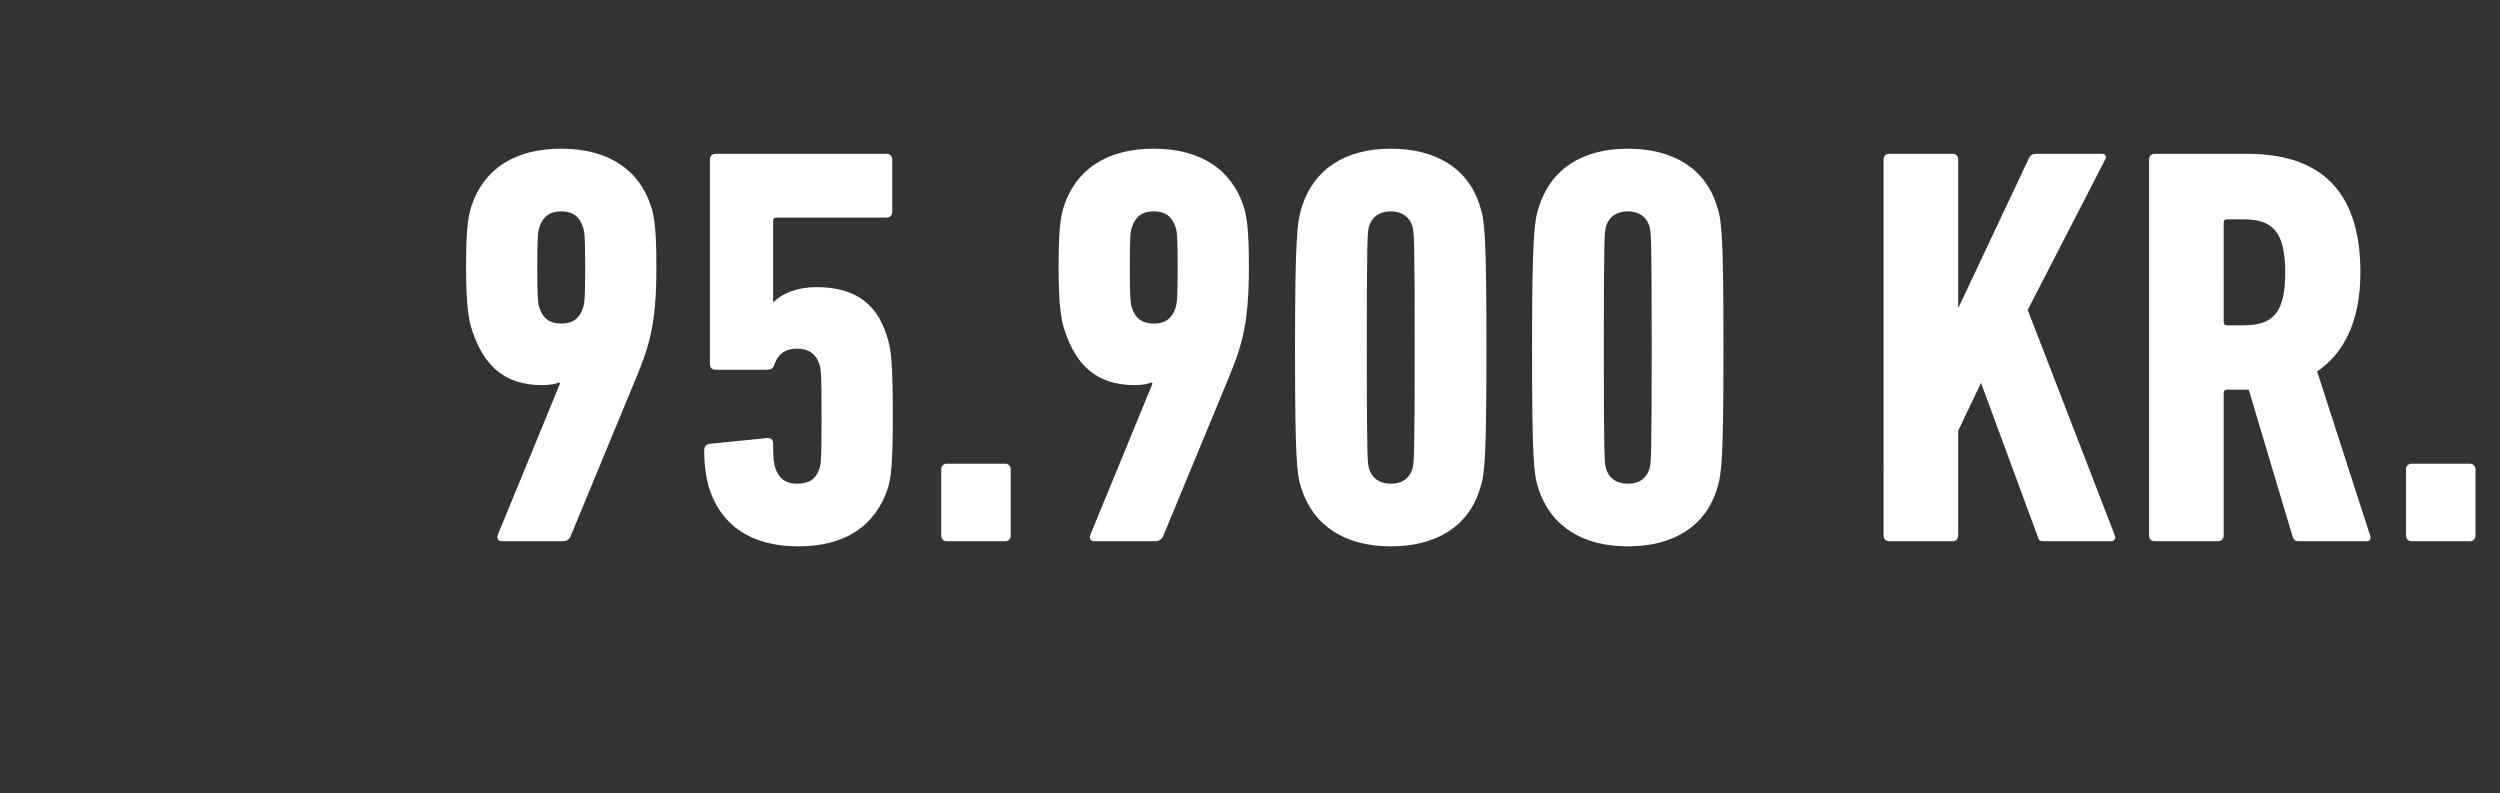 <svg width="103.977" height="33" viewBox="0 0 103.977 33" xmlns="http://www.w3.org/2000/svg"><rect x="0" y="0" width="103.977" height="33" fill="#333333" stroke="none"/><path d="M20.711 22.226c-.07.166 0 .284.166.284h2.512c.19 0 .284-.071.355-.237l2.725-6.587c.593-1.422.83-2.37.83-4.574 0-1.492-.071-2.037-.214-2.511-.497-1.54-1.777-2.417-3.744-2.417-1.966 0-3.246.877-3.743 2.417-.143.474-.214 1.019-.214 2.511 0 1.517.095 2.18.261 2.654.474 1.422 1.327 2.251 2.89 2.251.333 0 .593-.047.712-.118 0 .024.047.047.047.047zm2.63-8.768c-.473 0-.758-.213-.9-.64-.071-.189-.095-.426-.095-1.706s.024-1.492.095-1.682c.142-.426.427-.64.9-.64.474 0 .759.214.9.64.072.19.096.403.096 1.682 0 1.28-.024 1.517-.095 1.707-.142.426-.427.64-.9.64zm6.161 6.872c.498 1.517 1.73 2.393 3.697 2.393s3.199-.853 3.72-2.393c.142-.45.213-1.043.213-3.01 0-2.274-.07-2.843-.26-3.388-.427-1.35-1.375-1.99-2.915-1.99-.806 0-1.422.26-1.777.616h-.024V9.193c0-.095.048-.142.142-.142h4.574c.142 0 .237-.095.237-.237v-2.18c0-.142-.095-.237-.237-.237h-7.11c-.141 0-.236.095-.236.237v8.507c0 .166.095.237.237.237h2.109c.19 0 .284-.048.332-.214.142-.402.426-.663.947-.663.474 0 .782.213.925.64.07.19.094.426.094 2.18 0 1.753-.023 1.99-.094 2.18-.143.426-.427.616-.925.616-.474 0-.758-.213-.9-.64-.071-.19-.095-.403-.095-1.019 0-.19-.118-.26-.284-.237l-2.346.237c-.166.024-.237.119-.237.284 0 .57.071 1.114.213 1.588zm9.644 1.943c0 .142.095.237.237.237H41.8c.142 0 .237-.095.237-.237v-2.749c0-.142-.095-.237-.237-.237h-2.417c-.142 0-.237.095-.237.237zm6.209-.047c-.072.166 0 .284.165.284h2.512c.19 0 .284-.071.356-.237l2.725-6.587c.592-1.422.829-2.37.829-4.574 0-1.492-.071-2.037-.213-2.511-.498-1.54-1.778-2.417-3.744-2.417-1.967 0-3.247.877-3.744 2.417-.142.474-.213 1.019-.213 2.511 0 1.517.094 2.18.26 2.654.474 1.422 1.327 2.251 2.891 2.251.332 0 .592-.047.711-.118 0 .024.047.047.047.047zm2.63-8.768c-.474 0-.759-.213-.9-.64-.072-.189-.095-.426-.095-1.706s.023-1.492.094-1.682c.142-.426.427-.64.9-.64.475 0 .759.214.901.64.071.19.095.403.095 1.682 0 1.28-.024 1.517-.095 1.707-.142.426-.426.64-.9.64zm6.137 6.848c.497 1.564 1.824 2.417 3.72 2.417 1.896 0 3.246-.83 3.72-2.417.19-.592.26-1.232.26-5.852 0-4.621-.07-5.26-.26-5.853-.474-1.588-1.824-2.417-3.72-2.417-1.896 0-3.199.853-3.696 2.417-.19.592-.285 1.232-.285 5.853 0 4.62.071 5.26.26 5.852zm2.82-.805c-.071-.237-.095-.522-.095-5.047 0-4.526.024-4.81.095-5.048.118-.379.426-.616.9-.616.474 0 .782.237.9.616.072.237.095.522.095 5.048 0 4.525-.023 4.81-.095 5.047-.118.379-.402.616-.9.616-.474 0-.782-.237-.9-.616zm7.037.805c.498 1.564 1.825 2.417 3.72 2.417 1.896 0 3.247-.83 3.72-2.417.19-.592.261-1.232.261-5.852 0-4.621-.07-5.26-.26-5.853-.474-1.588-1.825-2.417-3.72-2.417-1.896 0-3.2.853-3.697 2.417-.19.592-.284 1.232-.284 5.853 0 4.62.07 5.26.26 5.852zm2.82-.805c-.071-.237-.095-.522-.095-5.047 0-4.526.024-4.81.095-5.048.118-.379.426-.616.9-.616.474 0 .782.237.9.616.072.237.096.522.096 5.048 0 4.525-.024 4.81-.095 5.047-.119.379-.403.616-.9.616-.475 0-.783-.237-.901-.616zm11.54 2.772c0 .142.094.237.237.237h2.63c.142 0 .237-.095.237-.237v-4.36l.948-1.99 2.37 6.421c.023.119.094.166.236.166h2.82c.118 0 .19-.118.142-.237l-3.625-9.383 3.222-6.256c.071-.118 0-.237-.118-.237h-2.749c-.142 0-.237.047-.308.19l-2.938 6.232V6.634c0-.142-.095-.237-.237-.237h-2.63c-.143 0-.237.095-.237.237zm20.117.237c.119 0 .166-.118.119-.237l-2.204-6.824c1.114-.758 1.8-2.085 1.8-4.123 0-3.578-1.848-4.929-4.715-4.929h-3.838c-.143 0-.237.095-.237.237v15.639c0 .142.094.237.237.237h2.63c.142 0 .237-.095.237-.237v-5.924c0-.095.047-.142.142-.142h.9l1.825 6.113c.047.143.118.19.26.19zm-5.142-8.98h-.687c-.095 0-.142-.048-.142-.143V9.264c0-.095.047-.142.142-.142h.687c1.209 0 1.73.521 1.73 2.204 0 1.706-.521 2.203-1.73 2.203zm6.753 8.743c0 .142.095.237.237.237h2.417c.142 0 .237-.095.237-.237v-2.749c0-.142-.095-.237-.237-.237h-2.417c-.142 0-.237.095-.237.237z" fill="#fff"/></svg>